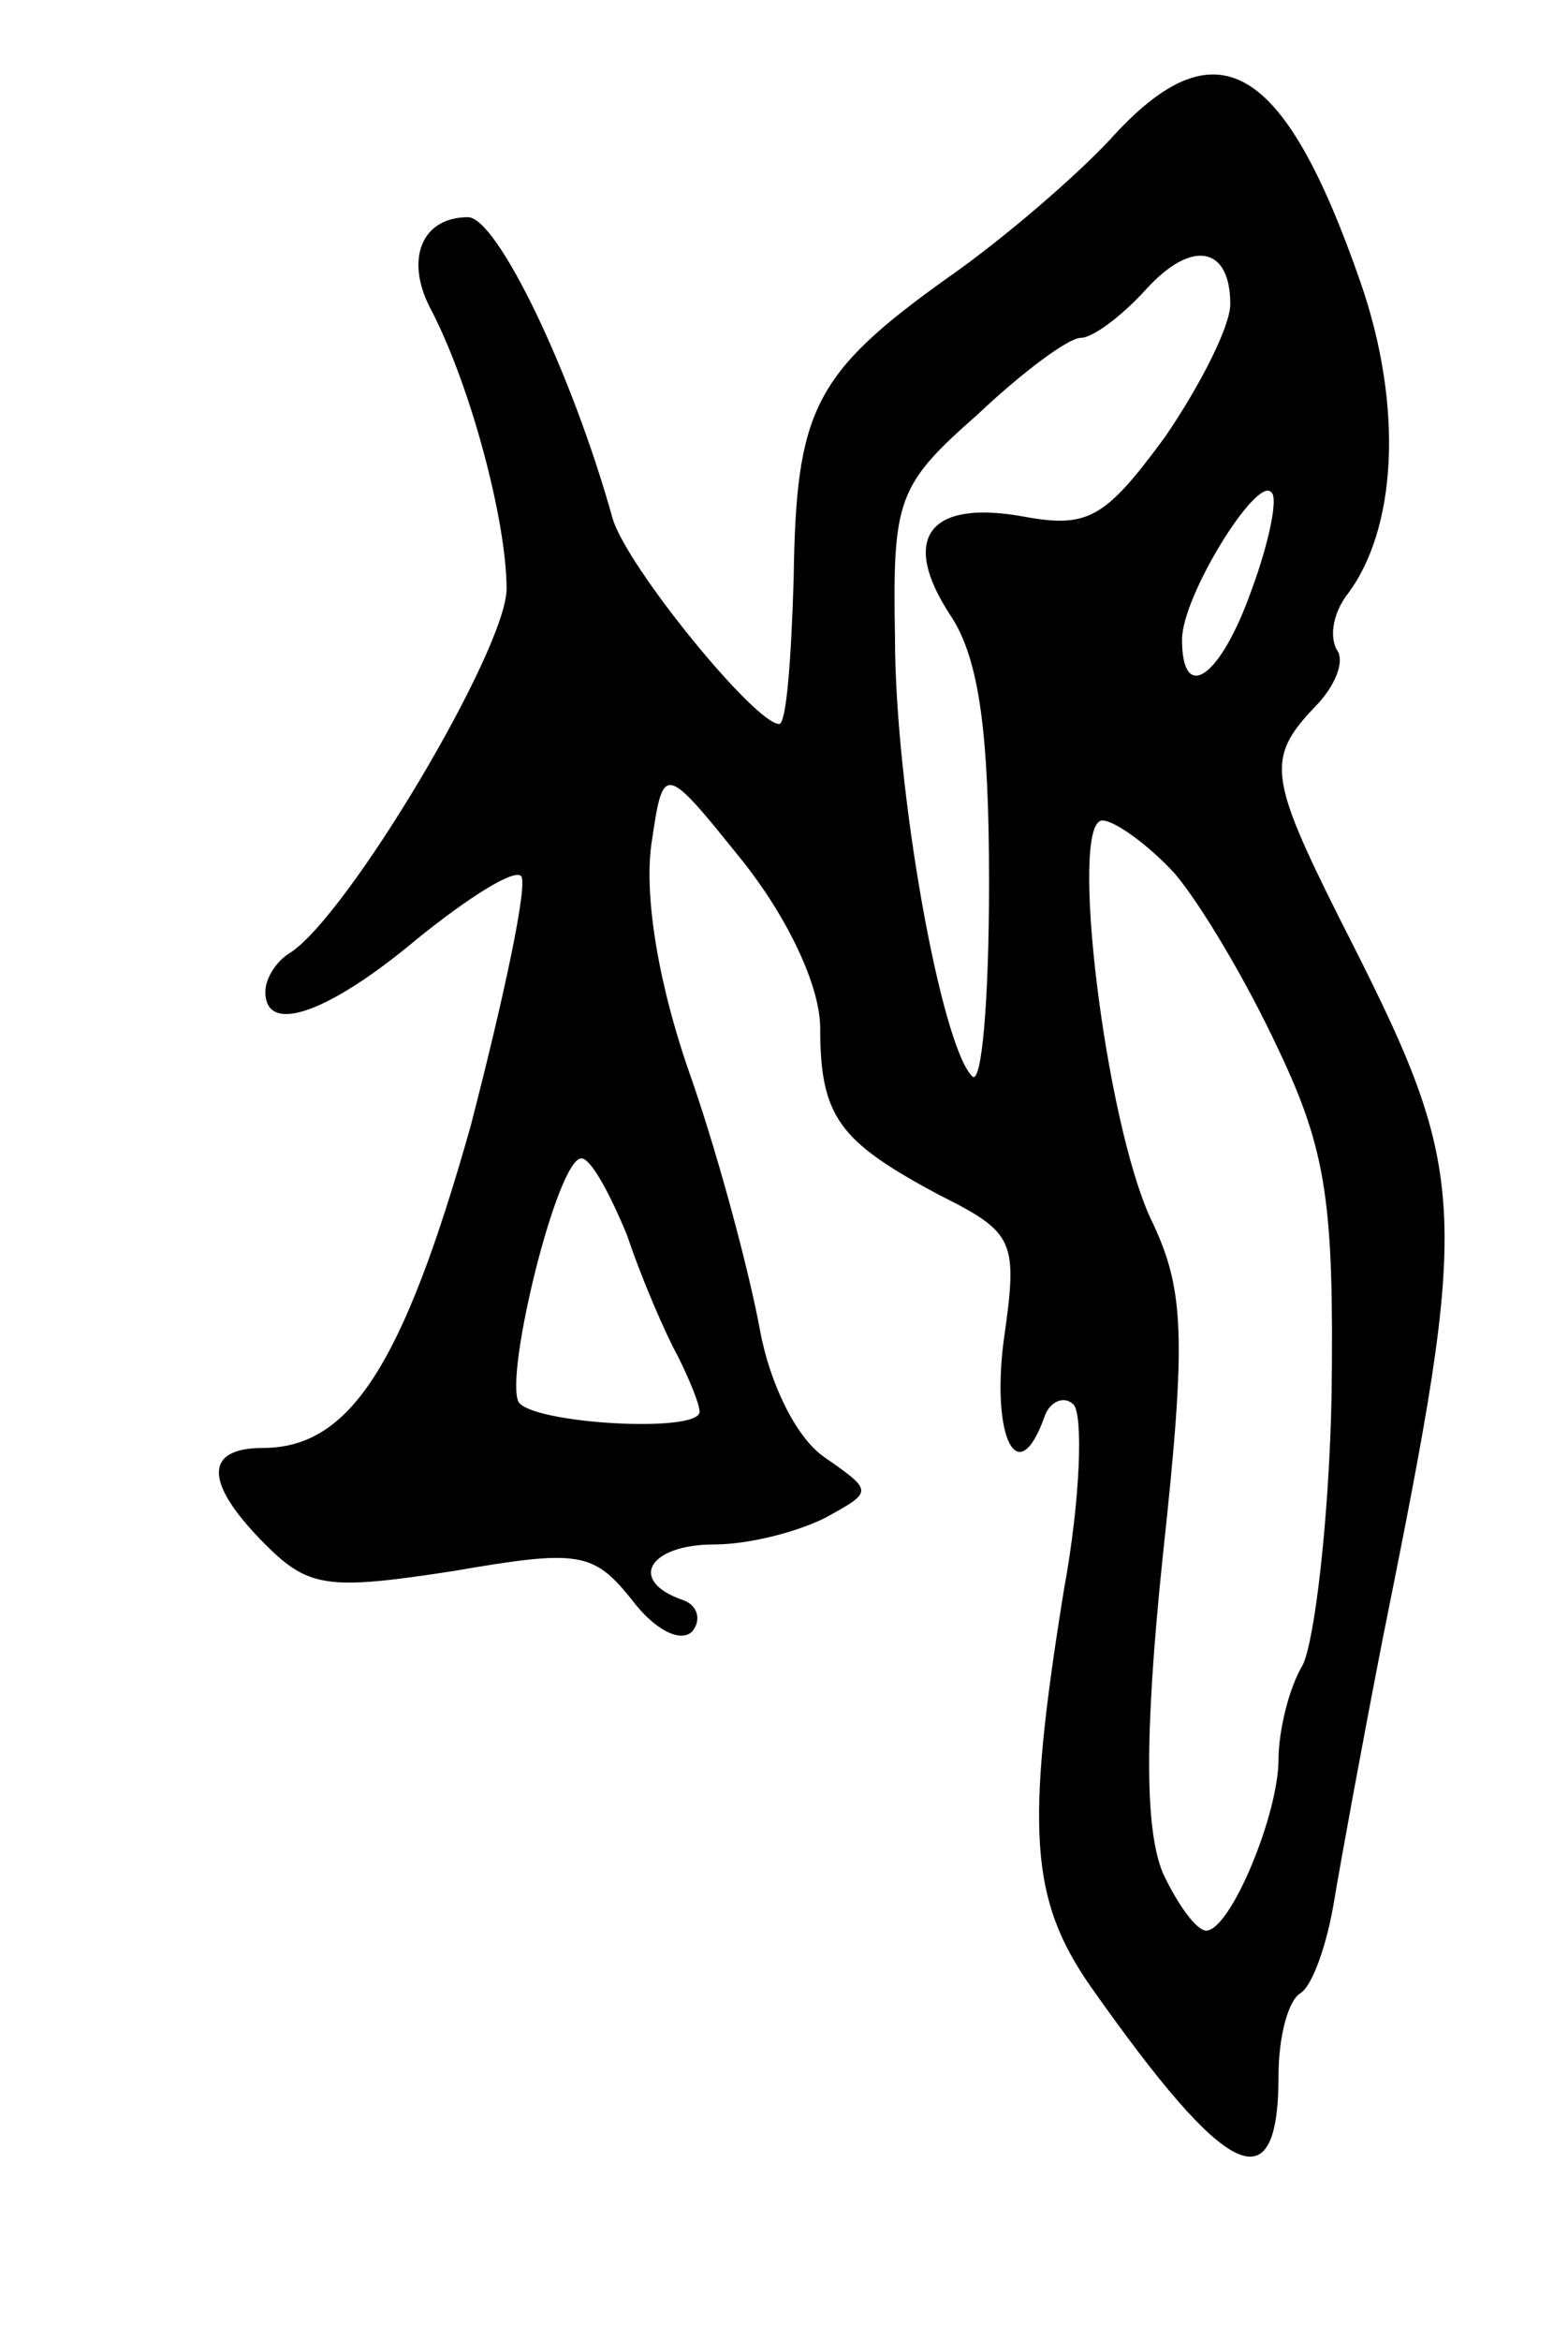 <svg version="1.0" xmlns="http://www.w3.org/2000/svg"
 width="65pt" height="97pt" viewBox="0 0 65 97"
 preserveAspectRatio="xMidYMid meet">
<g transform="translate(0,97) scale(0.1,-0.1)"
fill="#000000" stroke="none">
<path d="M460 912 c-14 -15 -44 -41 -67 -57 -56 -40 -63 -55 -64 -125 -1 -33
-3 -60 -6 -60 -10 0 -63 65 -69 85 -17 61 -48 125 -60 125 -19 0 -26 -17 -16
-37 17 -32 32 -89 32 -117 0 -25 -66 -136 -90 -151 -5 -3 -10 -10 -10 -16 0
-18 26 -9 63 22 21 17 40 29 43 26 3 -3 -7 -50 -21 -104 -28 -99 -50 -133 -86
-133 -25 0 -24 -15 1 -40 18 -18 26 -19 78 -11 52 9 58 8 74 -12 9 -12 20 -18
25 -13 4 5 2 11 -4 13 -23 8 -14 23 13 23 14 0 34 5 46 11 20 11 20 11 0 25
-12 8 -23 31 -27 53 -4 22 -16 68 -28 103 -14 39 -20 76 -17 98 5 34 5 34 38
-7 19 -24 32 -52 32 -69 0 -37 8 -47 49 -69 32 -16 33 -19 27 -61 -5 -40 6
-62 17 -31 2 6 8 9 12 5 4 -4 3 -39 -4 -77 -16 -99 -14 -128 11 -164 57 -81
78 -91 78 -37 0 16 4 31 9 34 5 3 11 20 14 38 3 18 12 67 20 108 37 184 37
192 -18 300 -29 58 -30 66 -10 87 8 8 13 19 9 24 -3 6 -1 15 4 22 21 27 24 78
6 130 -32 92 -60 108 -104 59z m50 -68 c0 -9 -12 -33 -27 -55 -25 -34 -32 -38
-59 -33 -39 7 -51 -9 -30 -41 12 -18 16 -49 16 -111 0 -48 -3 -84 -7 -80 -13
13 -32 119 -32 182 -1 57 1 63 34 92 19 18 38 32 43 32 5 0 17 9 27 20 19 21
35 18 35 -6z m9 -118 c-13 -37 -29 -48 -29 -21 0 18 31 68 37 61 3 -2 -1 -21
-8 -40z m-32 -118 c11 -13 30 -45 43 -73 20 -42 23 -64 22 -143 -1 -51 -7
-102 -12 -112 -6 -10 -10 -28 -10 -39 0 -23 -20 -71 -30 -71 -4 0 -12 11 -18
24 -7 17 -8 54 0 131 10 92 9 111 -5 140 -19 41 -34 165 -20 165 5 0 19 -10
30 -22z m-227 -150 c6 -18 16 -41 21 -50 5 -10 9 -20 9 -23 0 -9 -69 -5 -75 4
-6 11 16 101 26 101 4 0 12 -15 19 -32z"/>
</g>
</svg>
